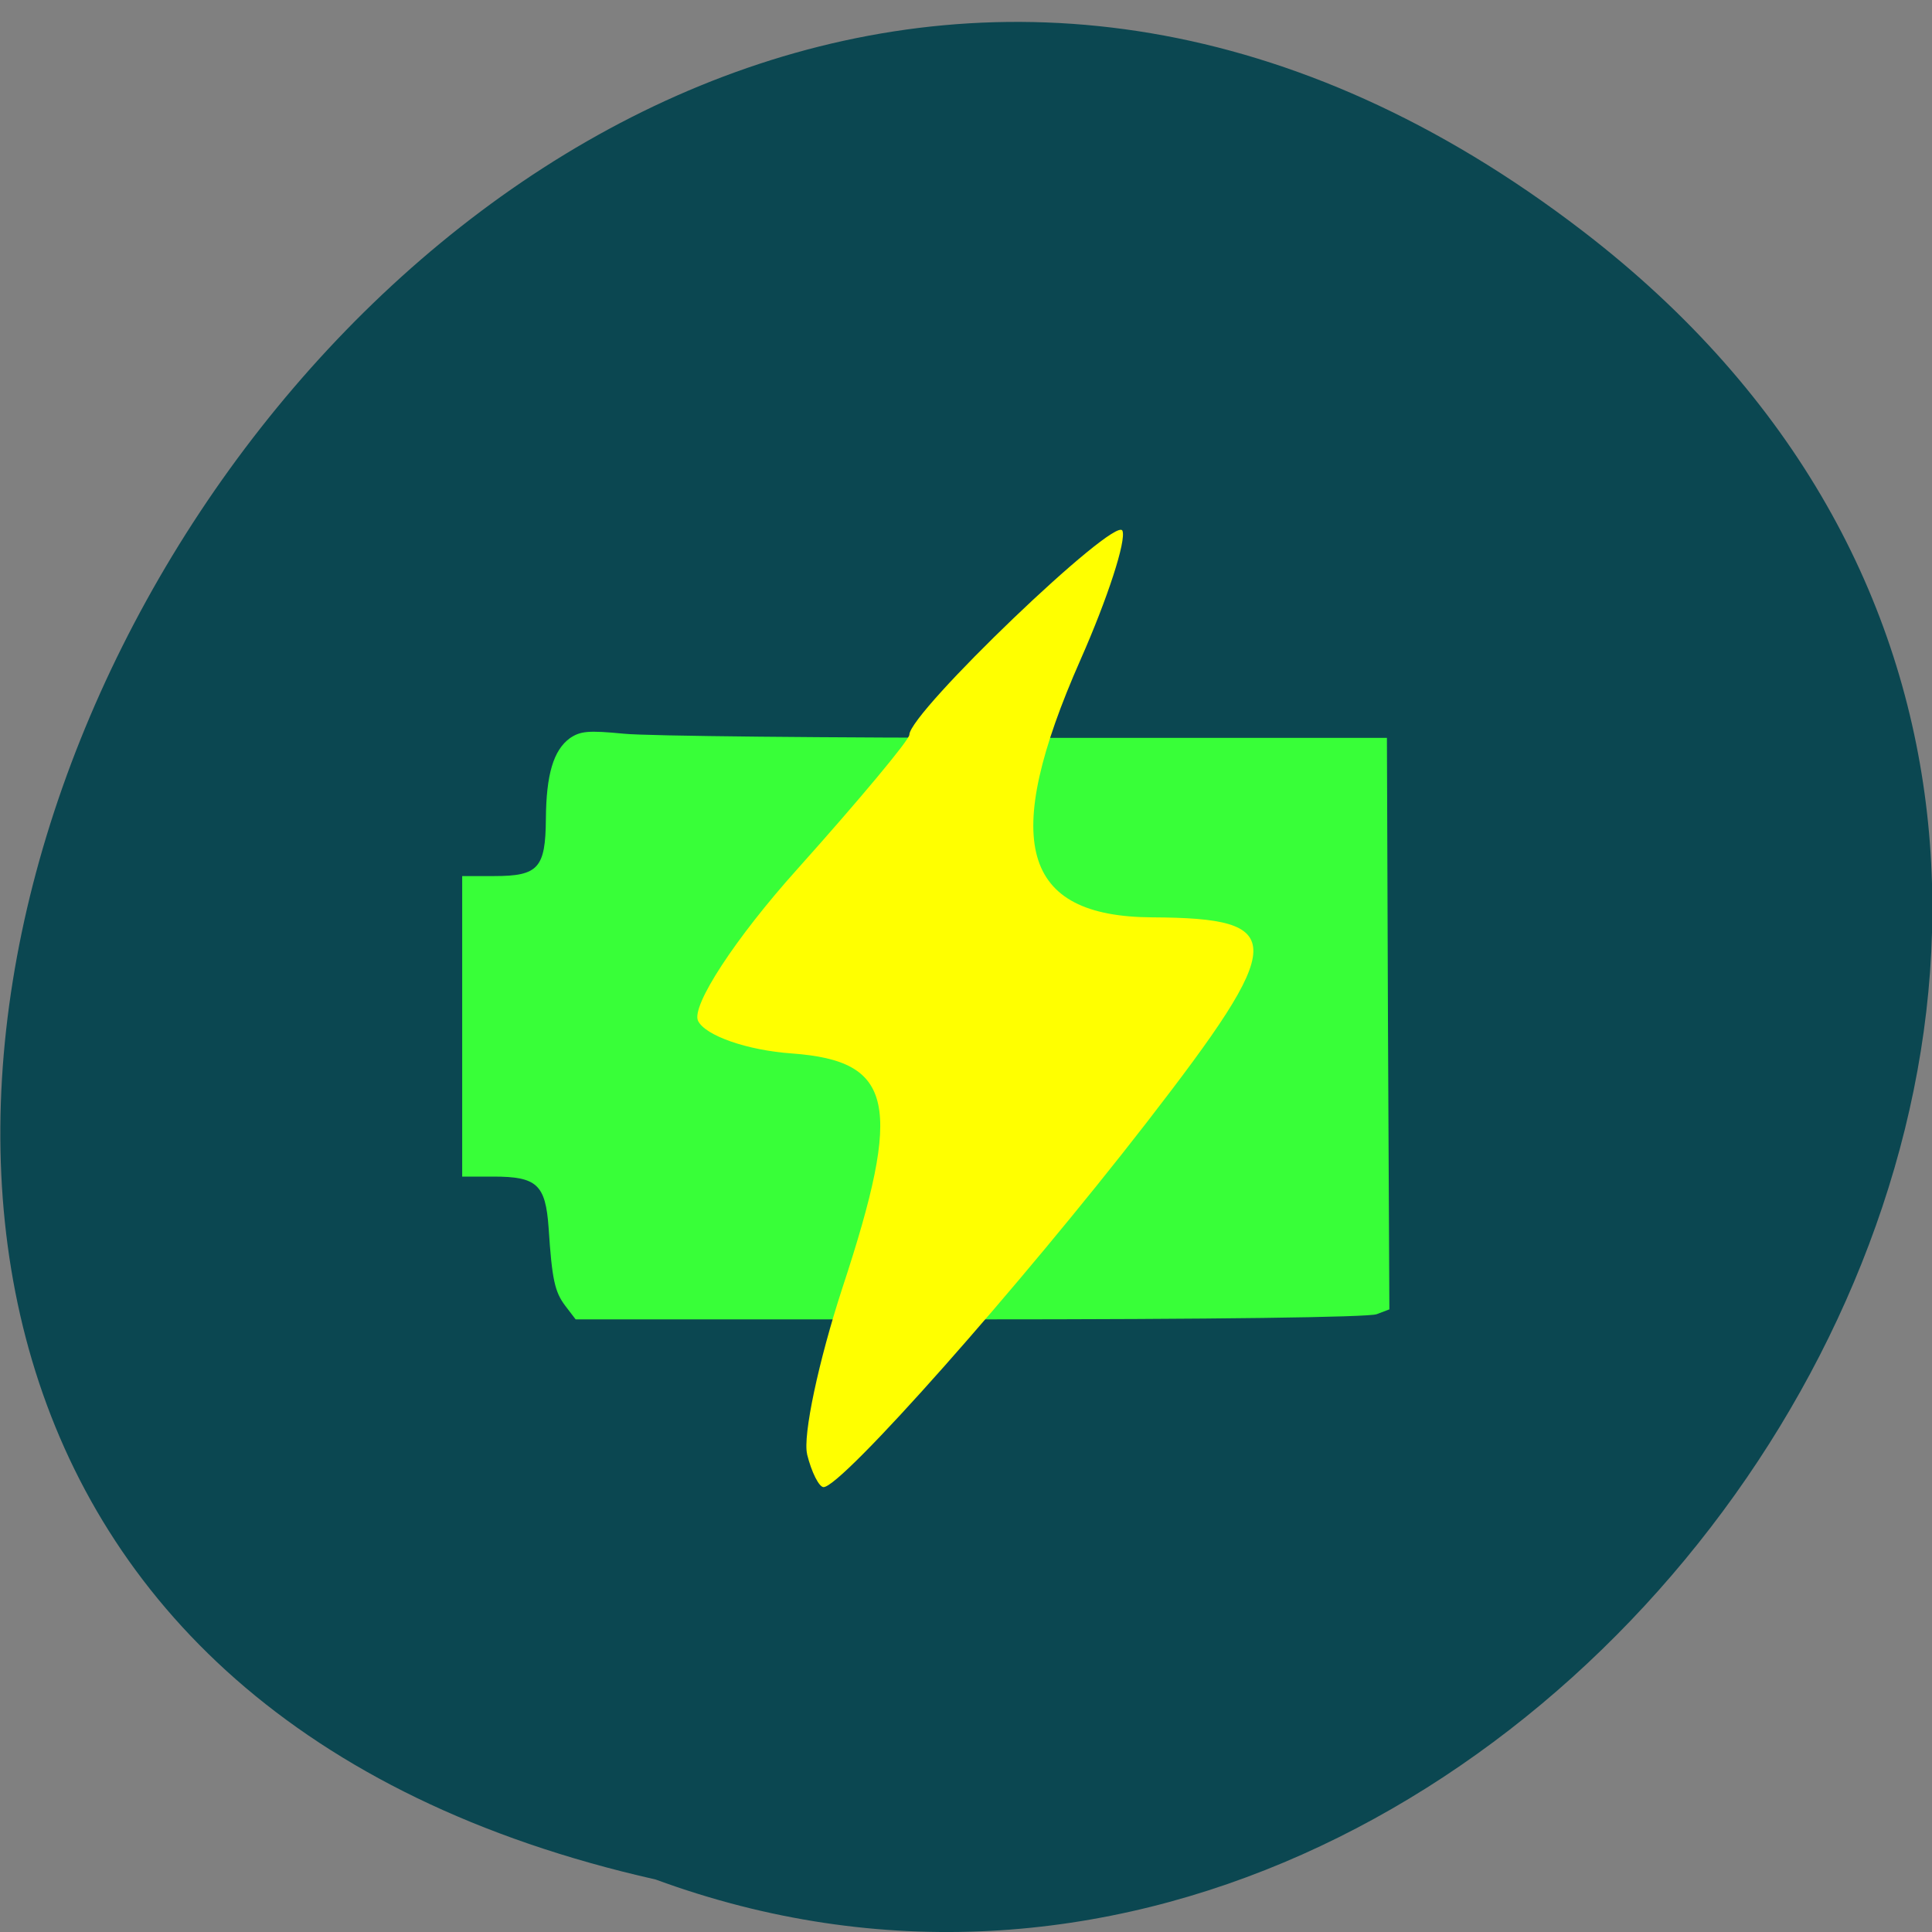 <svg xmlns="http://www.w3.org/2000/svg" viewBox="0 0 22 22"><rect x="0" y="0" width="22" height="22" fill="#808080" stroke="none"/><path d="m 18.02 2.629 c -13.195 -10.121 -26.895 15.09 -10.555 18.773 c 10.285 3.777 20.336 -11.27 10.555 -18.773" fill="#0b4751"/><path d="m 6.438 14.871 c -0.121 -0.16 -0.152 -0.297 -0.191 -0.891 c -0.035 -0.492 -0.133 -0.582 -0.629 -0.582 h -0.355 v -3.422 h 0.363 c 0.504 0 0.586 -0.09 0.59 -0.652 c 0.004 -0.504 0.086 -0.781 0.273 -0.918 c 0.121 -0.082 0.211 -0.09 0.617 -0.051 c 0.262 0.027 2.32 0.047 4.578 0.047 h 4.109 l 0.012 3.254 l 0.016 3.254 l -0.145 0.055 c -0.09 0.035 -1.84 0.059 -4.633 0.059 h -4.488" fill="#38ff38"/><path d="m 9.191 16.559 c -0.051 -0.207 0.129 -1.059 0.402 -1.895 c 0.691 -2.098 0.586 -2.582 -0.574 -2.668 c -0.508 -0.035 -0.988 -0.203 -1.07 -0.371 c -0.082 -0.168 0.426 -0.945 1.129 -1.727 c 0.703 -0.785 1.277 -1.473 1.277 -1.531 c 0 -0.254 2.348 -2.504 2.426 -2.324 c 0.047 0.109 -0.168 0.77 -0.477 1.469 c -0.914 2.07 -0.676 2.926 0.816 2.934 c 1.551 0.008 1.543 0.262 -0.066 2.34 c -1.441 1.859 -3.469 4.148 -3.676 4.148 c -0.051 0 -0.137 -0.168 -0.188 -0.375" fill="#ff0"/></svg>